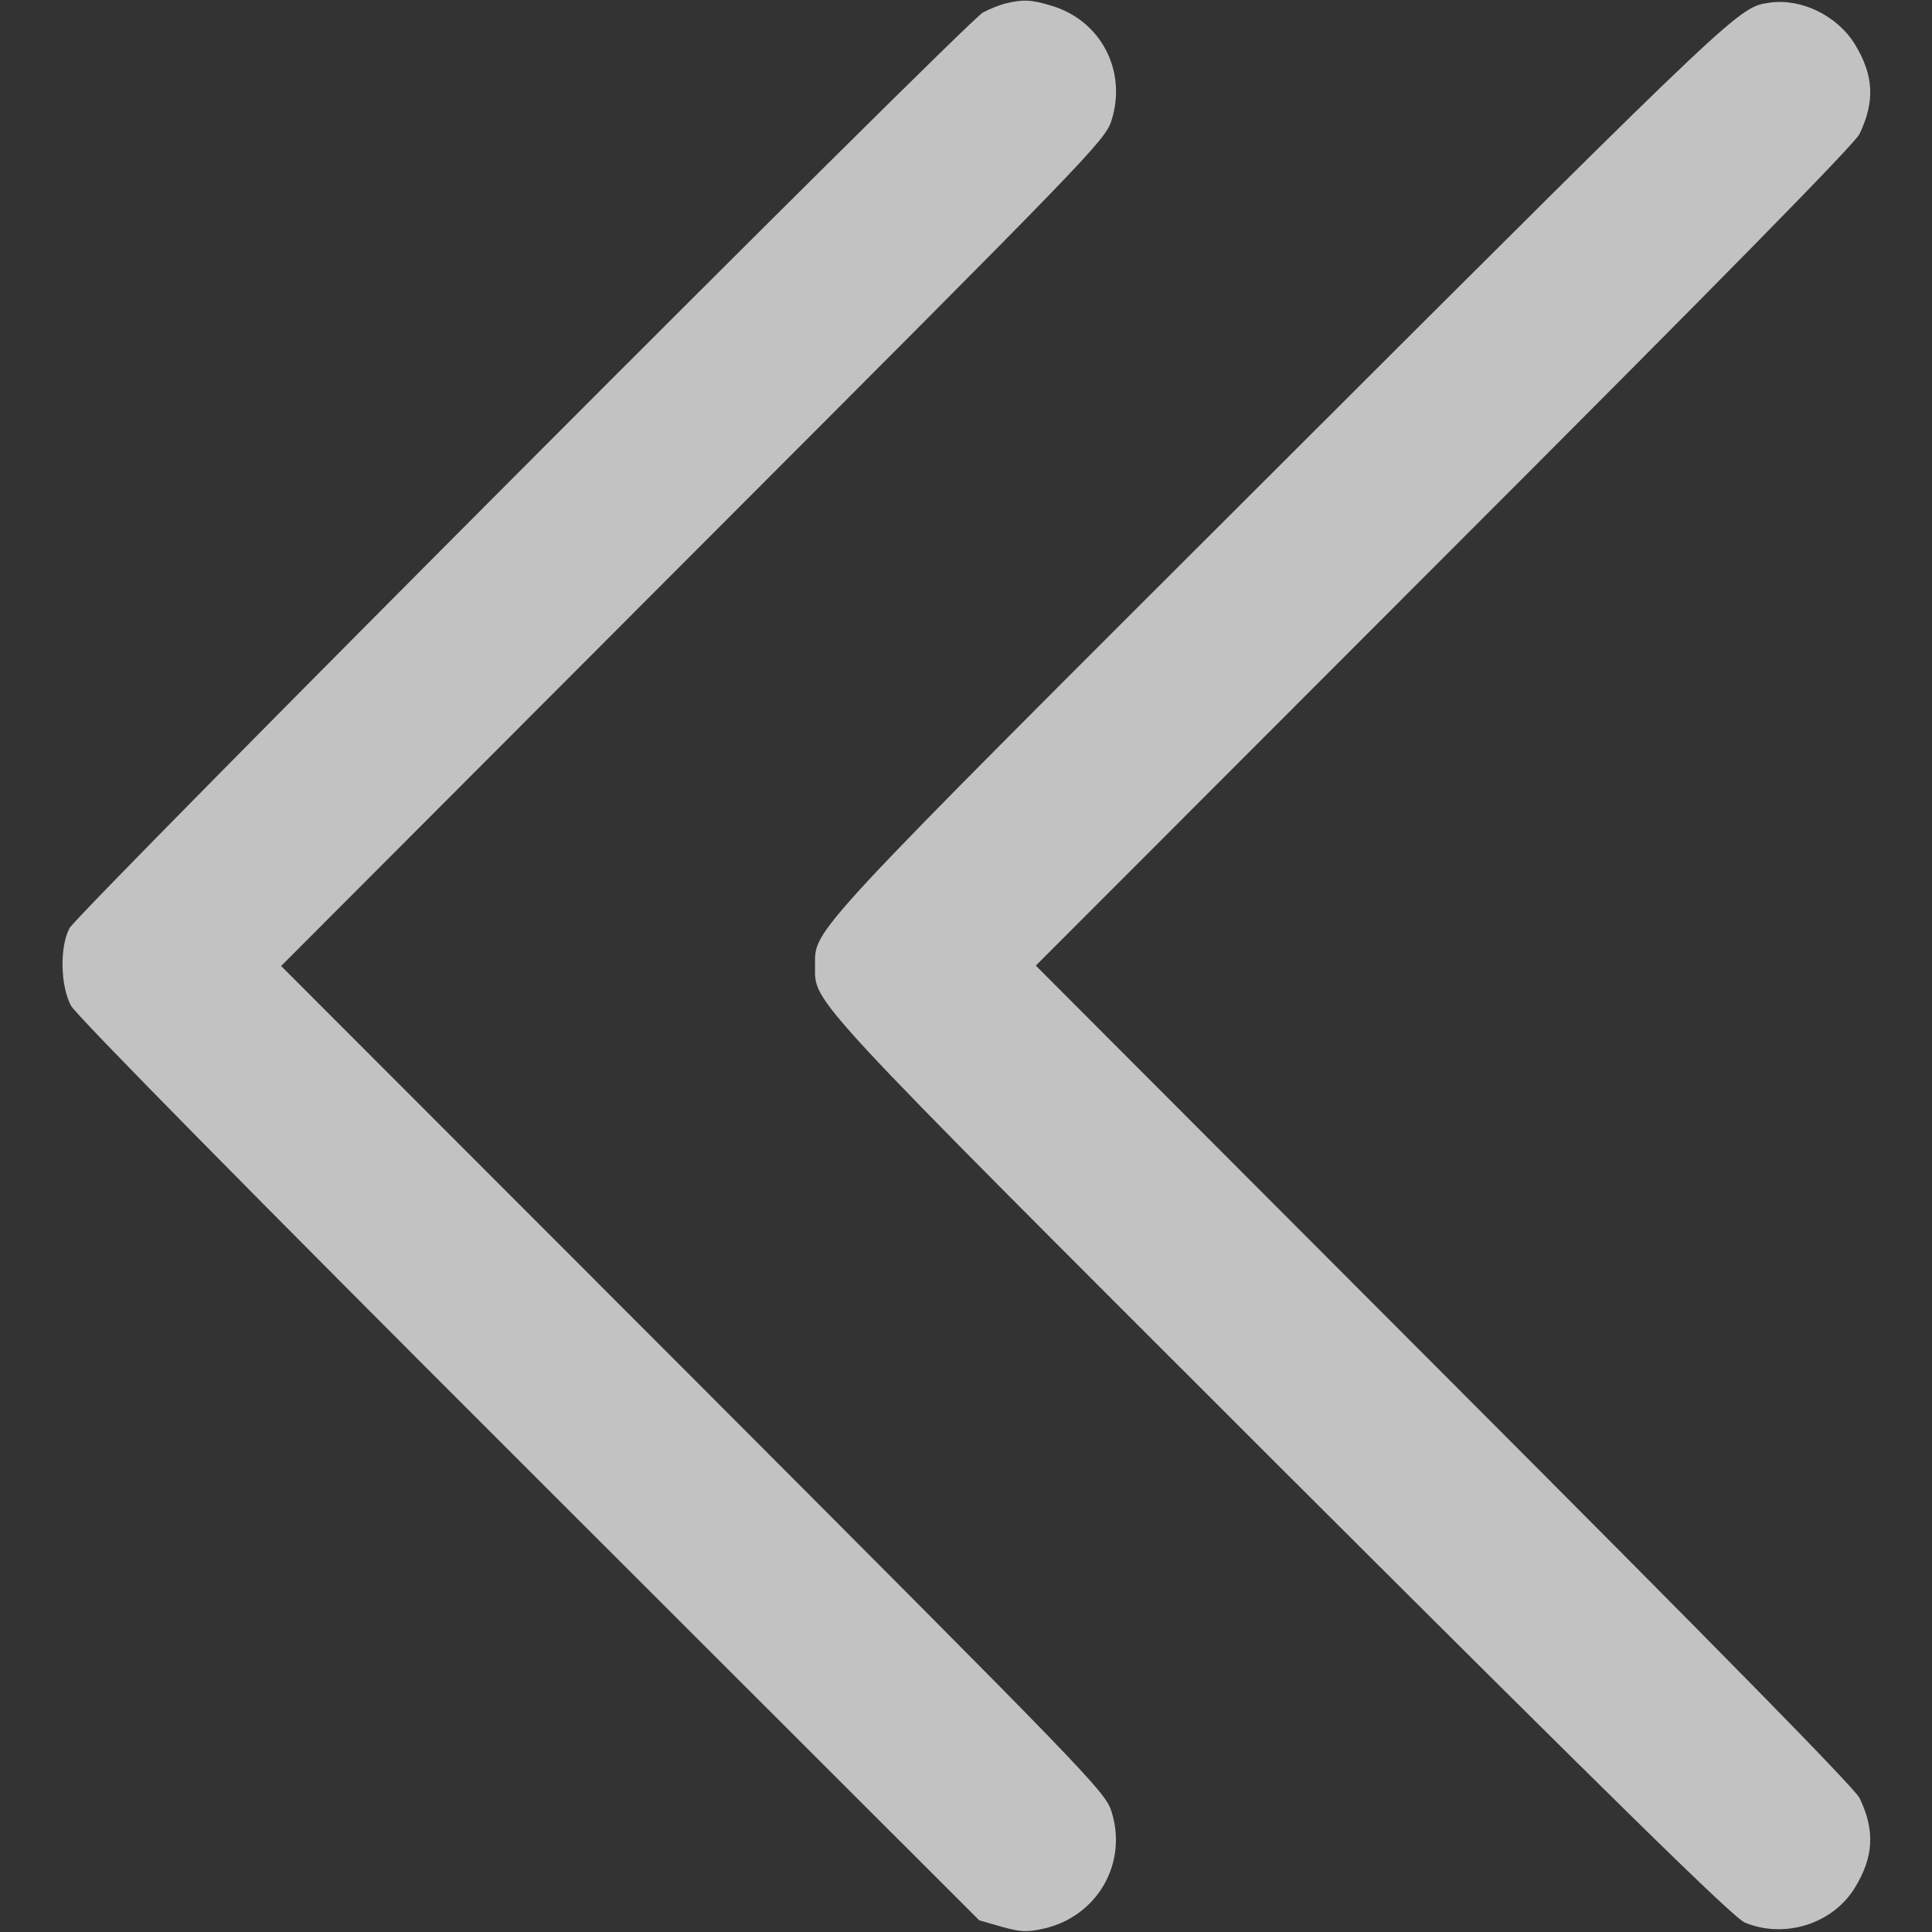 <?xml version="1.0" standalone="no"?>
<!DOCTYPE svg PUBLIC "-//W3C//DTD SVG 20010904//EN"
 "http://www.w3.org/TR/2001/REC-SVG-20010904/DTD/svg10.dtd">
<svg version="1.0" xmlns="http://www.w3.org/2000/svg"
 width="512pt" height="512pt" viewBox="0 0 512 512"
 preserveAspectRatio="xMidYMid meet">

<rect x="0" y="0" width="512" height="512" fill="#333333" stroke="none"/>

<g transform="translate(0,512) scale(0.1,-0.1)"
fill="rgba(255, 255, 255, 0.7)" stroke="none">
<path d="M2665 5111 c-16 -4 -43 -15 -60 -24 -43 -23 -2399 -2385 -2421 -2427
-26 -50 -24 -152 4 -205 12 -24 483 -502 1214 -1232 l1193 -1192 59 -17 c50
-14 68 -15 112 -5 142 32 224 174 179 312 -17 52 -67 103 -1109 1147 l-1091
1092 1091 1093 c1042 1043 1092 1094 1109 1146 43 132 -27 267 -159 306 -53
16 -74 17 -121 6z"/>
<path d="M4690 5113 c-83 -13 -69 1 -1289 -1217 -1277 -1275 -1241 -1236
-1241 -1336 0 -100 -36 -61 1236 -1332 878 -876 1199 -1192 1228 -1203 106
-44 234 -3 292 93 50 82 53 152 12 237 -13 27 -385 405 -1102 1123 l-1081
1083 1081 1082 c722 722 1089 1095 1102 1122 41 86 38 155 -12 237 -46 76
-142 123 -226 111z"/>
</g>
</svg>
